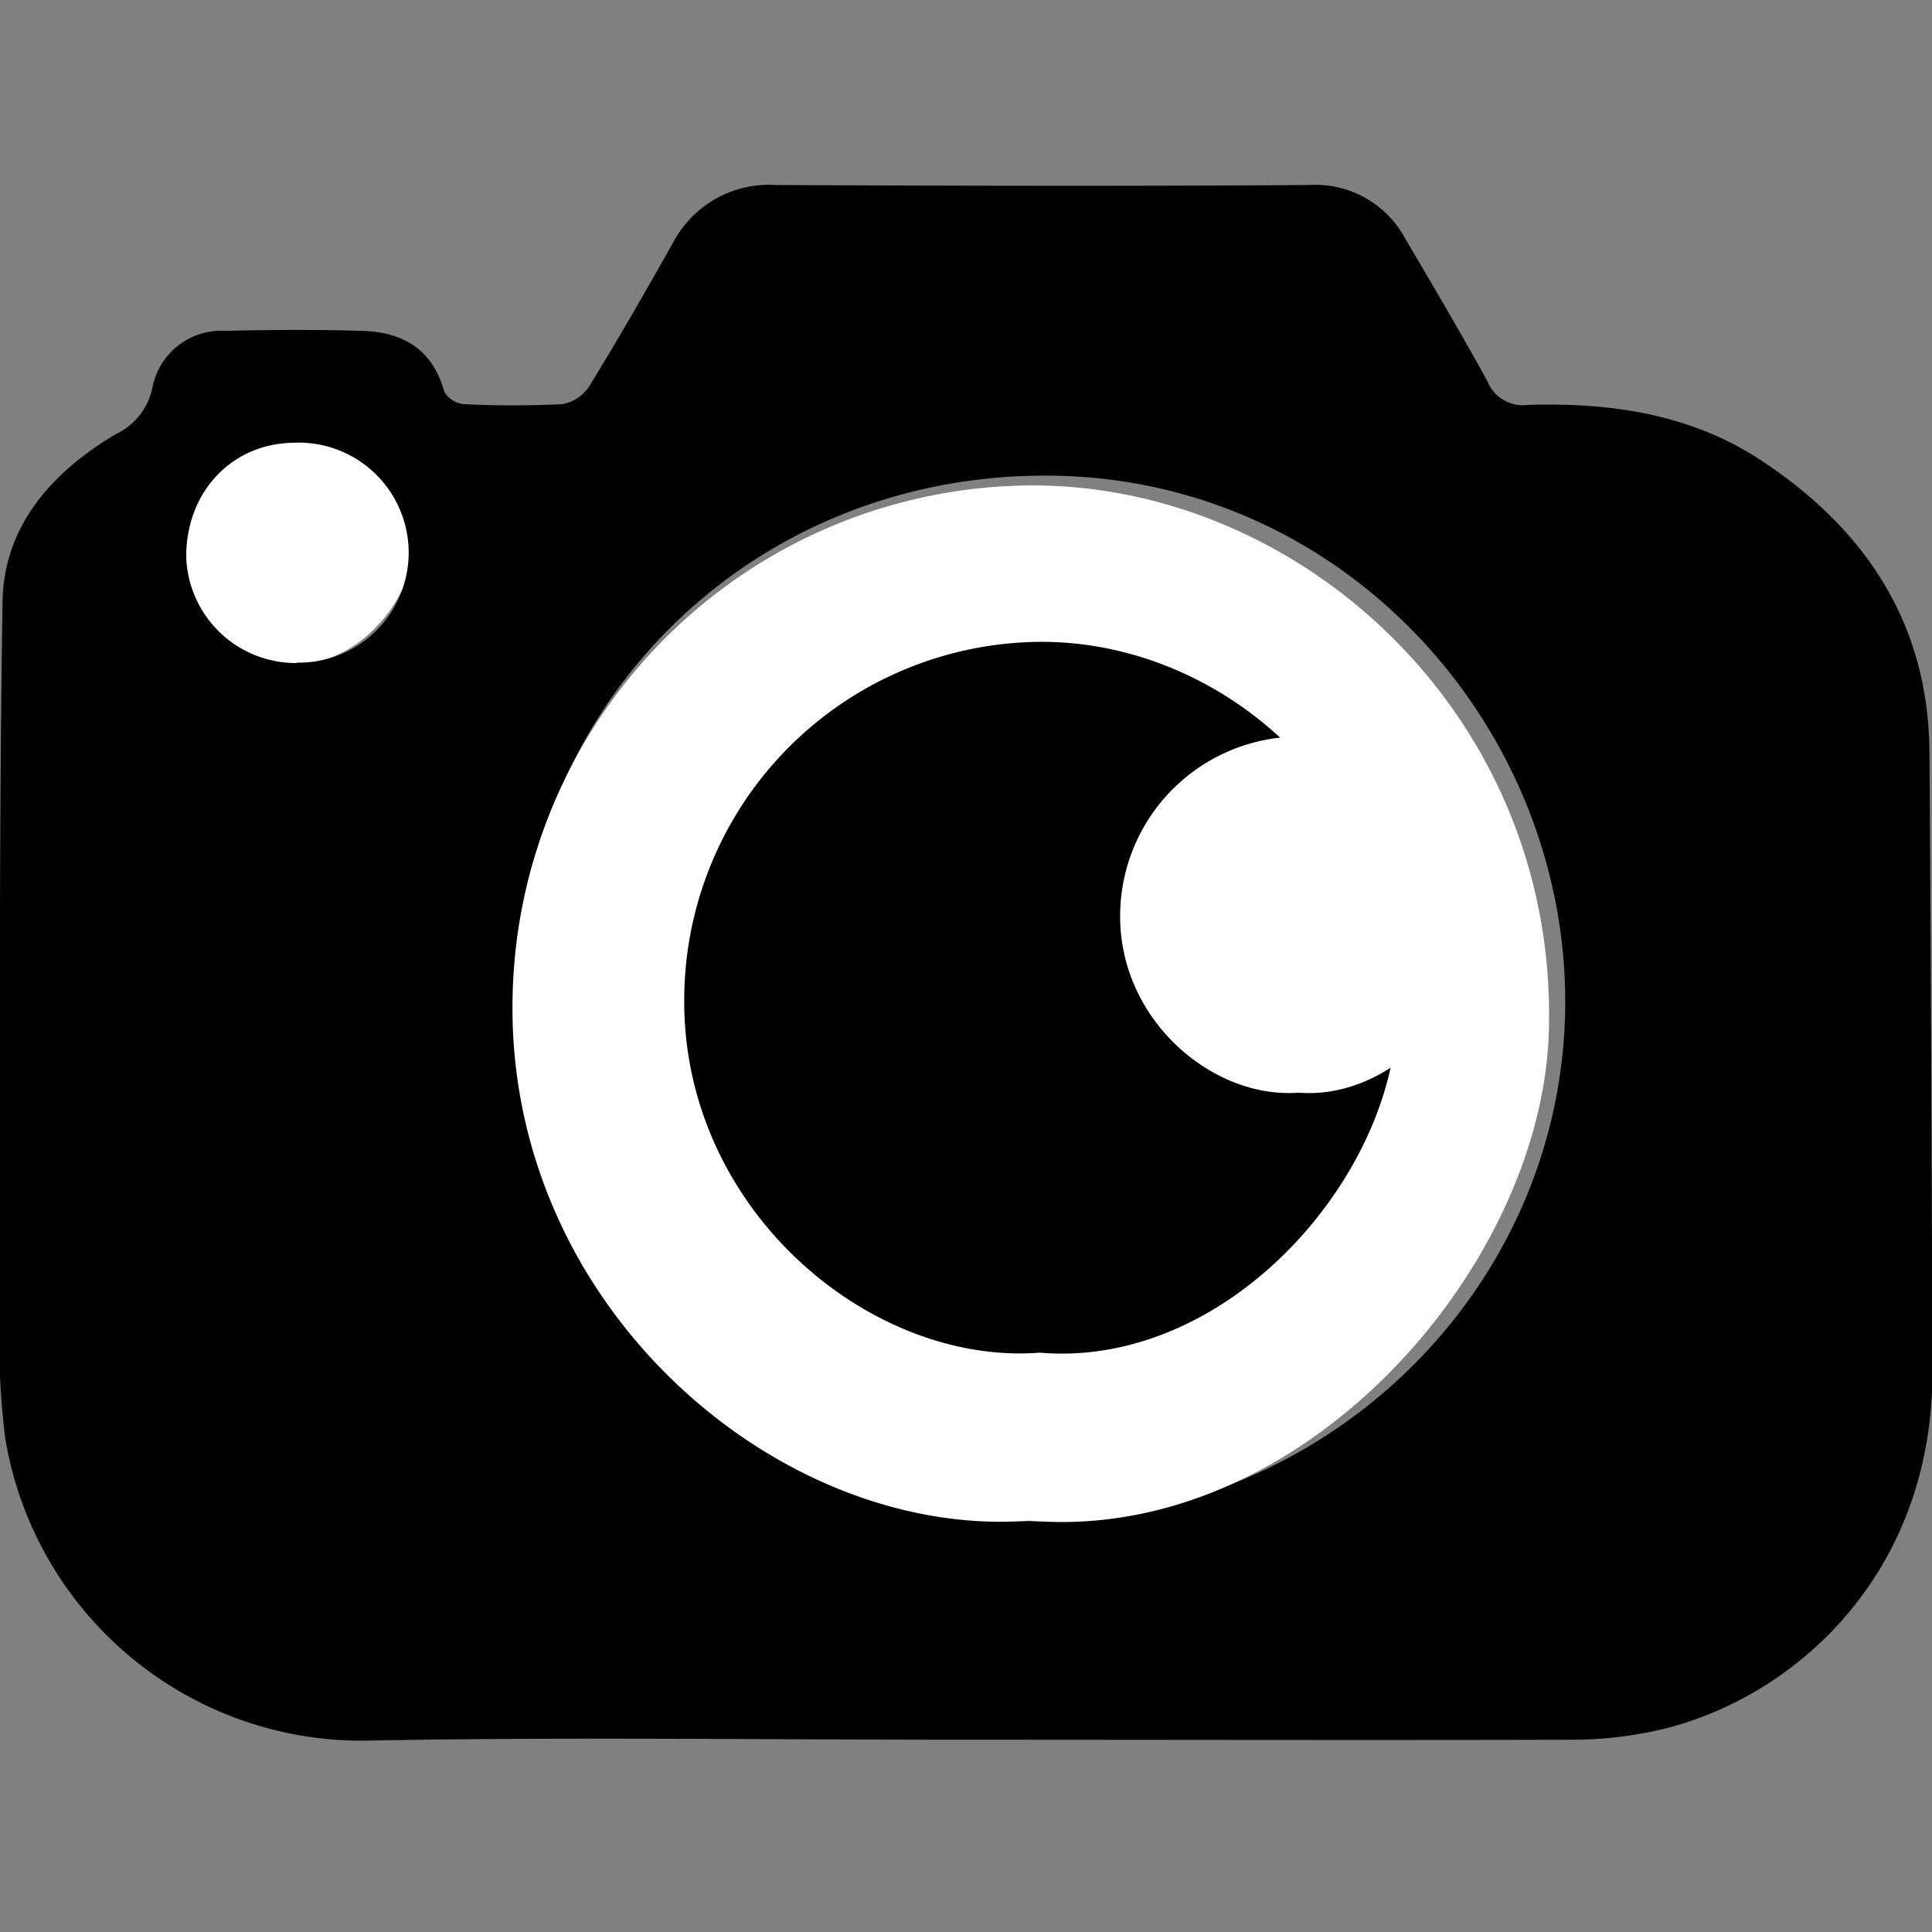 <svg xmlns="http://www.w3.org/2000/svg" viewBox="0 0 144 144"><rect x="0" y="0" width="144" height="144" fill="#808080" stroke="none"/><defs><style>.cls-1{fill:#fff;}</style></defs><g id="your_design" data-name="your design"><path class="cls-1" d="M21.47,49.48c-4.46.34-9.38-3.78-9.31-9.31a9.33,9.33,0,1,1,18.64.54C30.67,45,26.36,49.89,21.47,49.48Z"/><path d="M71.93,129.67c-14.94,0-29.89-.22-44.82.07A26.93,26.93,0,0,1,.39,107.18,58.49,58.49,0,0,1,0,97.26C0,79.79-.08,62.31.19,44.84c.09-5.65,3.69-9.65,8.42-12.47A4.93,4.93,0,0,0,11.34,29a5.23,5.23,0,0,1,5.46-4.34c3.37-.08,6.75-.1,10.12,0,3.06.07,5.3,1.33,6.19,4.52a1.88,1.88,0,0,0,1.42.94,73.25,73.25,0,0,0,7.41,0,3.06,3.06,0,0,0,2-1.36c2.14-3.49,4.16-7,6.19-10.61a8.09,8.09,0,0,1,7.7-4.36c13.26.06,26.51.09,39.76,0a7.6,7.6,0,0,1,7.15,4c2.08,3.53,4.16,7.05,6.13,10.64a2.85,2.85,0,0,0,3,1.75c6.19-.19,12.19.68,17.46,4.18,7.75,5.13,12.41,12.15,12.48,21.71q.15,23,.22,46.09c.06,14.63-9.6,23.9-19.58,26.59a29.42,29.42,0,0,1-7.48.92C101.94,129.71,86.93,129.67,71.93,129.67Zm5.19-16.28c21.69,0,39.29-17.21,39.54-38.28.24-20.79-16.38-39.53-38.51-39.66s-39.54,17-39.61,39.2A38.8,38.8,0,0,0,77.12,113.39Zm-55-64A8.2,8.2,0,1,0,21.88,33c-4.6.06-8,3.65-8,8.48A8.18,8.18,0,0,0,22.11,49.42Z"/><path class="cls-1" d="M76.75,113.34C58.28,114.77,37.91,97.66,38.2,74.66A38.87,38.87,0,0,1,76.75,36.18c20.25-.12,39.4,17.26,38.69,40.73C114.91,94.54,97,115.07,76.75,113.34Z"/><path d="M77.5,100.82C64.79,101.8,50.77,90.05,51,74.26A26.72,26.72,0,0,1,77.5,47.84c13.93-.08,27.11,11.85,26.62,28C103.76,87.9,91.45,102,77.5,100.82Z"/><path class="cls-1" d="M96.78,81.44c-6.36.49-13.39-5.4-13.29-13.3A13.38,13.38,0,0,1,96.78,54.9a13.54,13.54,0,0,1,13.34,14C109.94,75,103.78,82,96.78,81.44Z"/></g></svg>